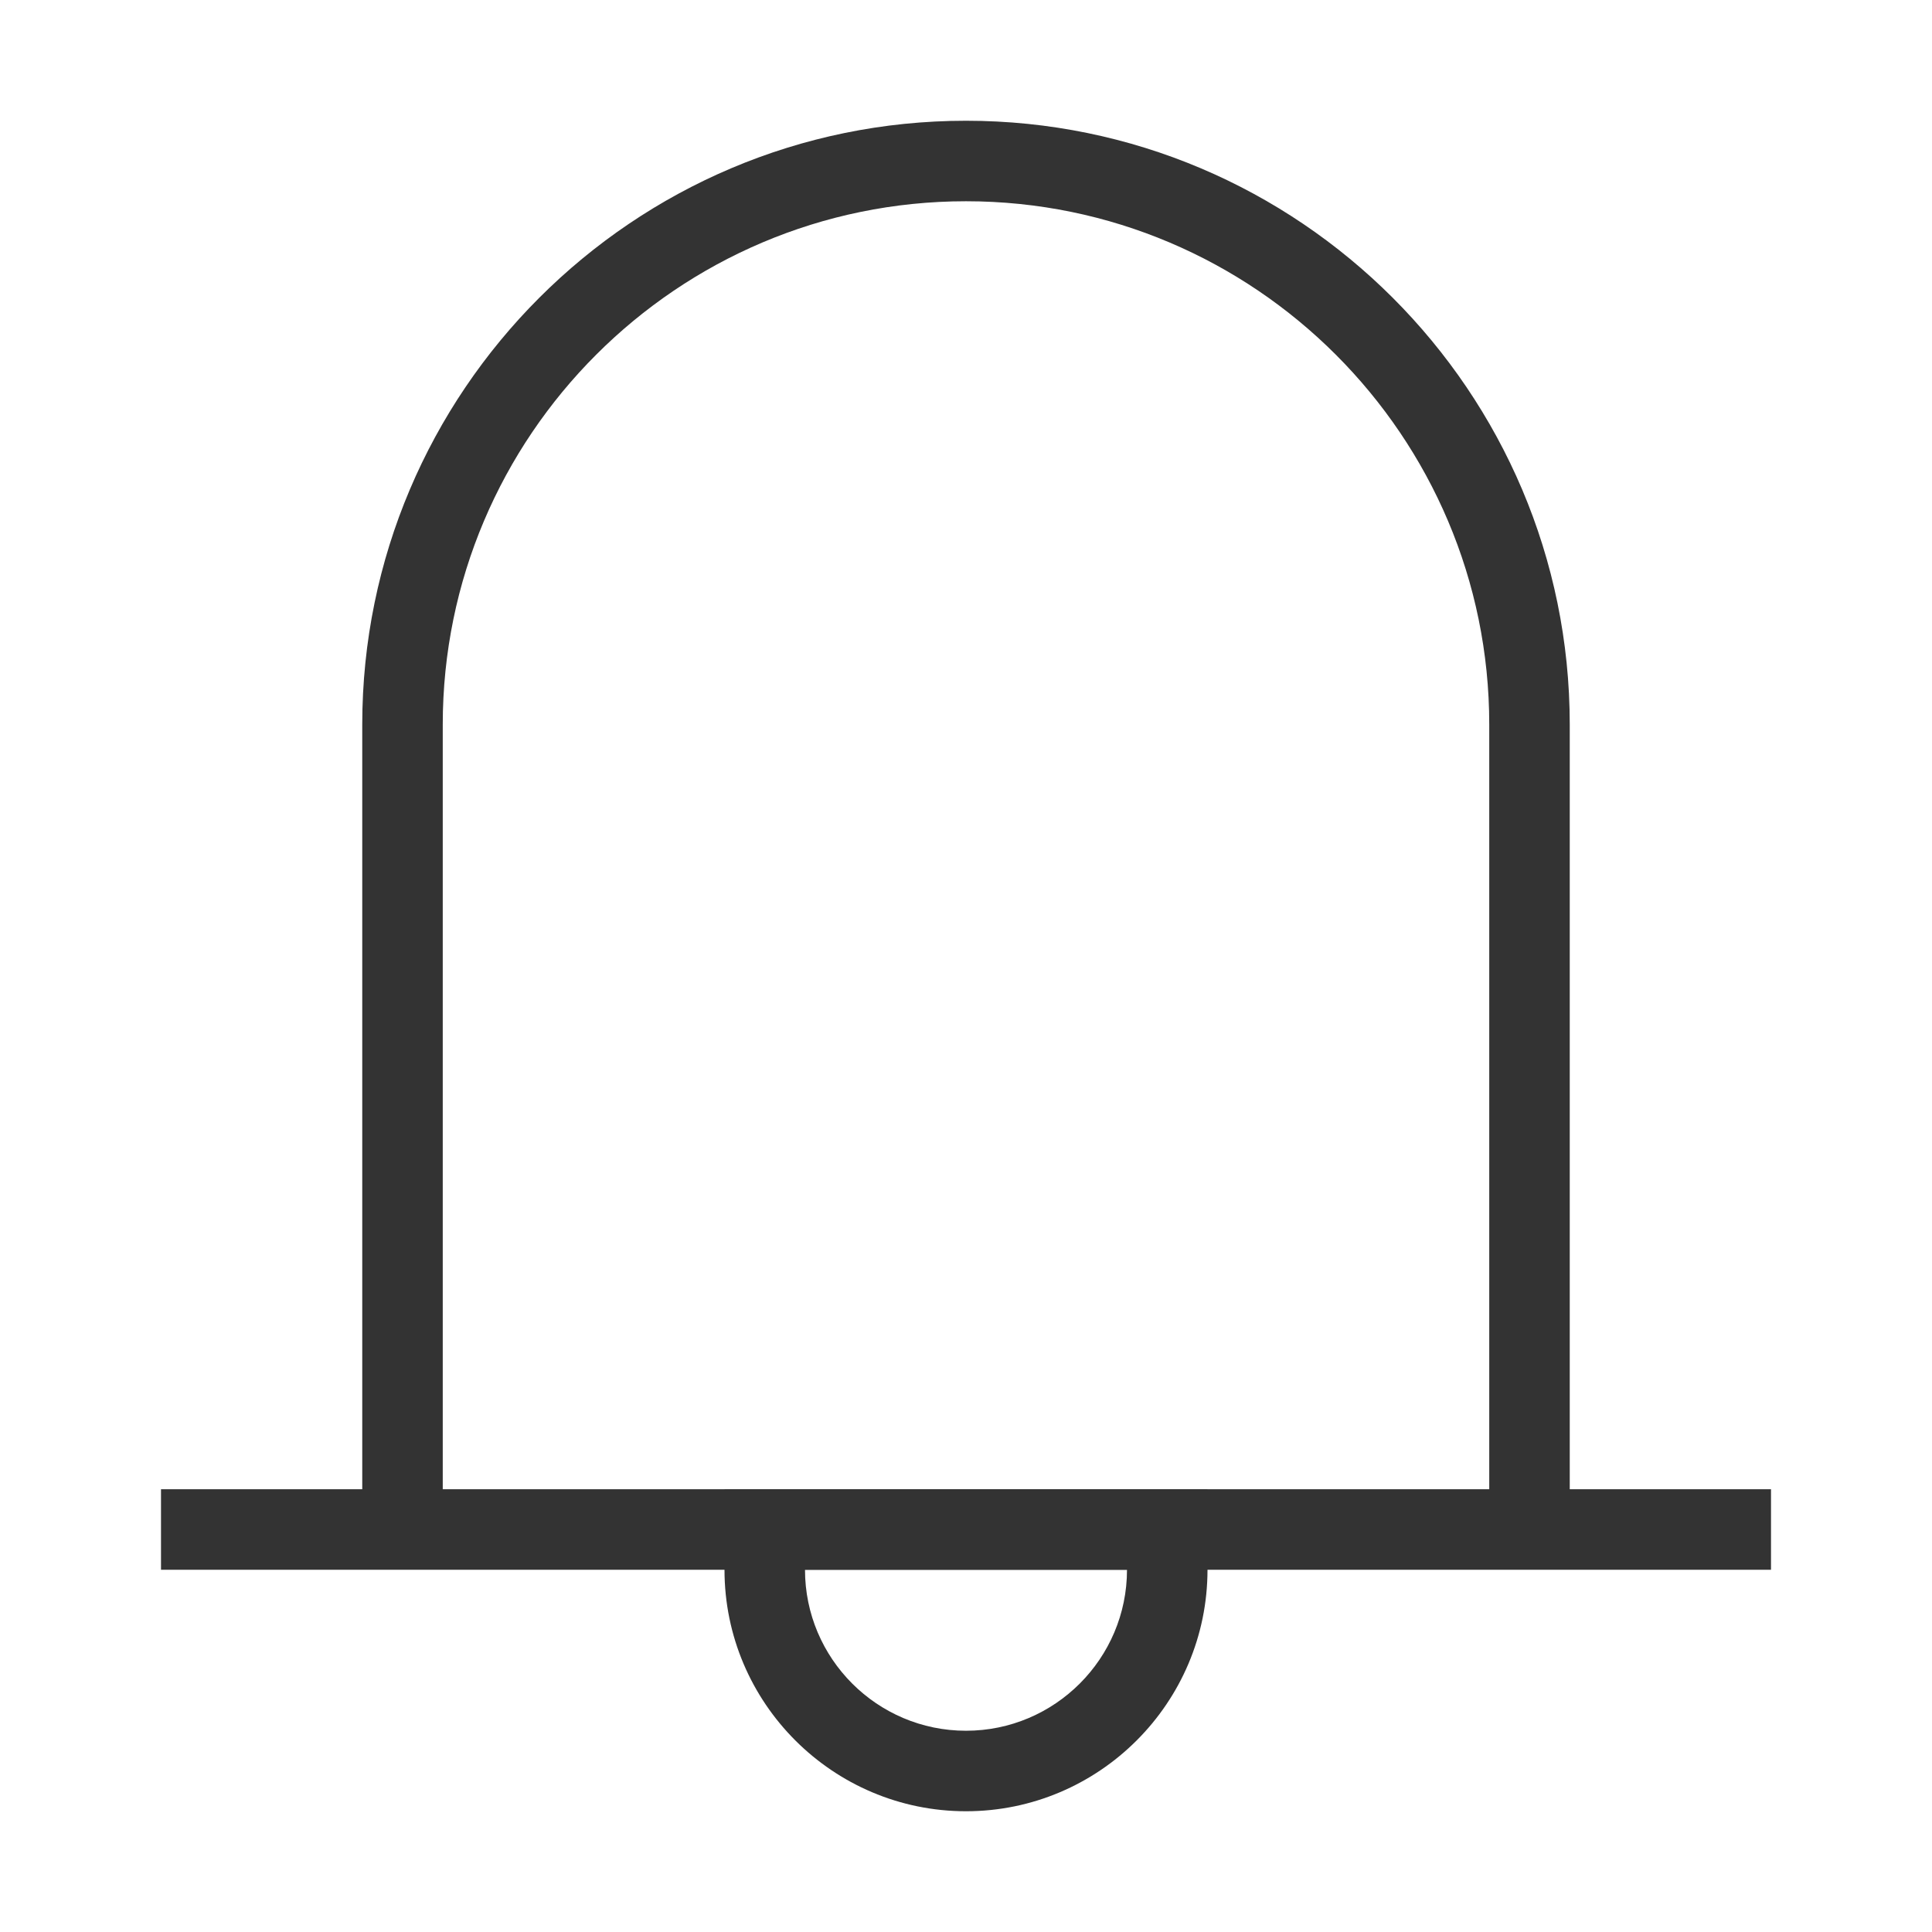 <?xml version="1.0" encoding="iso-8859-1"?>
<svg version="1.1" id="&#x56FE;&#x5C42;_1" xmlns="http://www.w3.org/2000/svg" xmlns:xlink="http://www.w3.org/1999/xlink" x="0px"
	 y="0px" viewBox="0 0 24 24" style="enable-background:new 0 0 24 24;" xml:space="preserve">
<path style="fill:none;" d="M12,2C8.134,2,5,5.134,5,9v10h14V9C19,5.134,15.866,2,12,2z"/>
<path style="fill:#333333;" d="M22,19.5H2v-1h2.5V9c0-4.136,3.364-7.5,7.5-7.5s7.5,3.364,7.5,7.5v9.5H22V19.5z M5.5,18.5h13V9
	c0-3.584-2.916-6.5-6.5-6.5S5.5,5.416,5.5,9V18.5z"/>
<path style="fill:#333333;" d="M12,22.5c-1.654,0-3-1.346-3-3v-1h6v1C15,21.154,13.654,22.5,12,22.5z M10,19.5c0,1.103,0.897,2,2,2
	c1.103,0,2-0.897,2-2H10z"/>
</svg>






